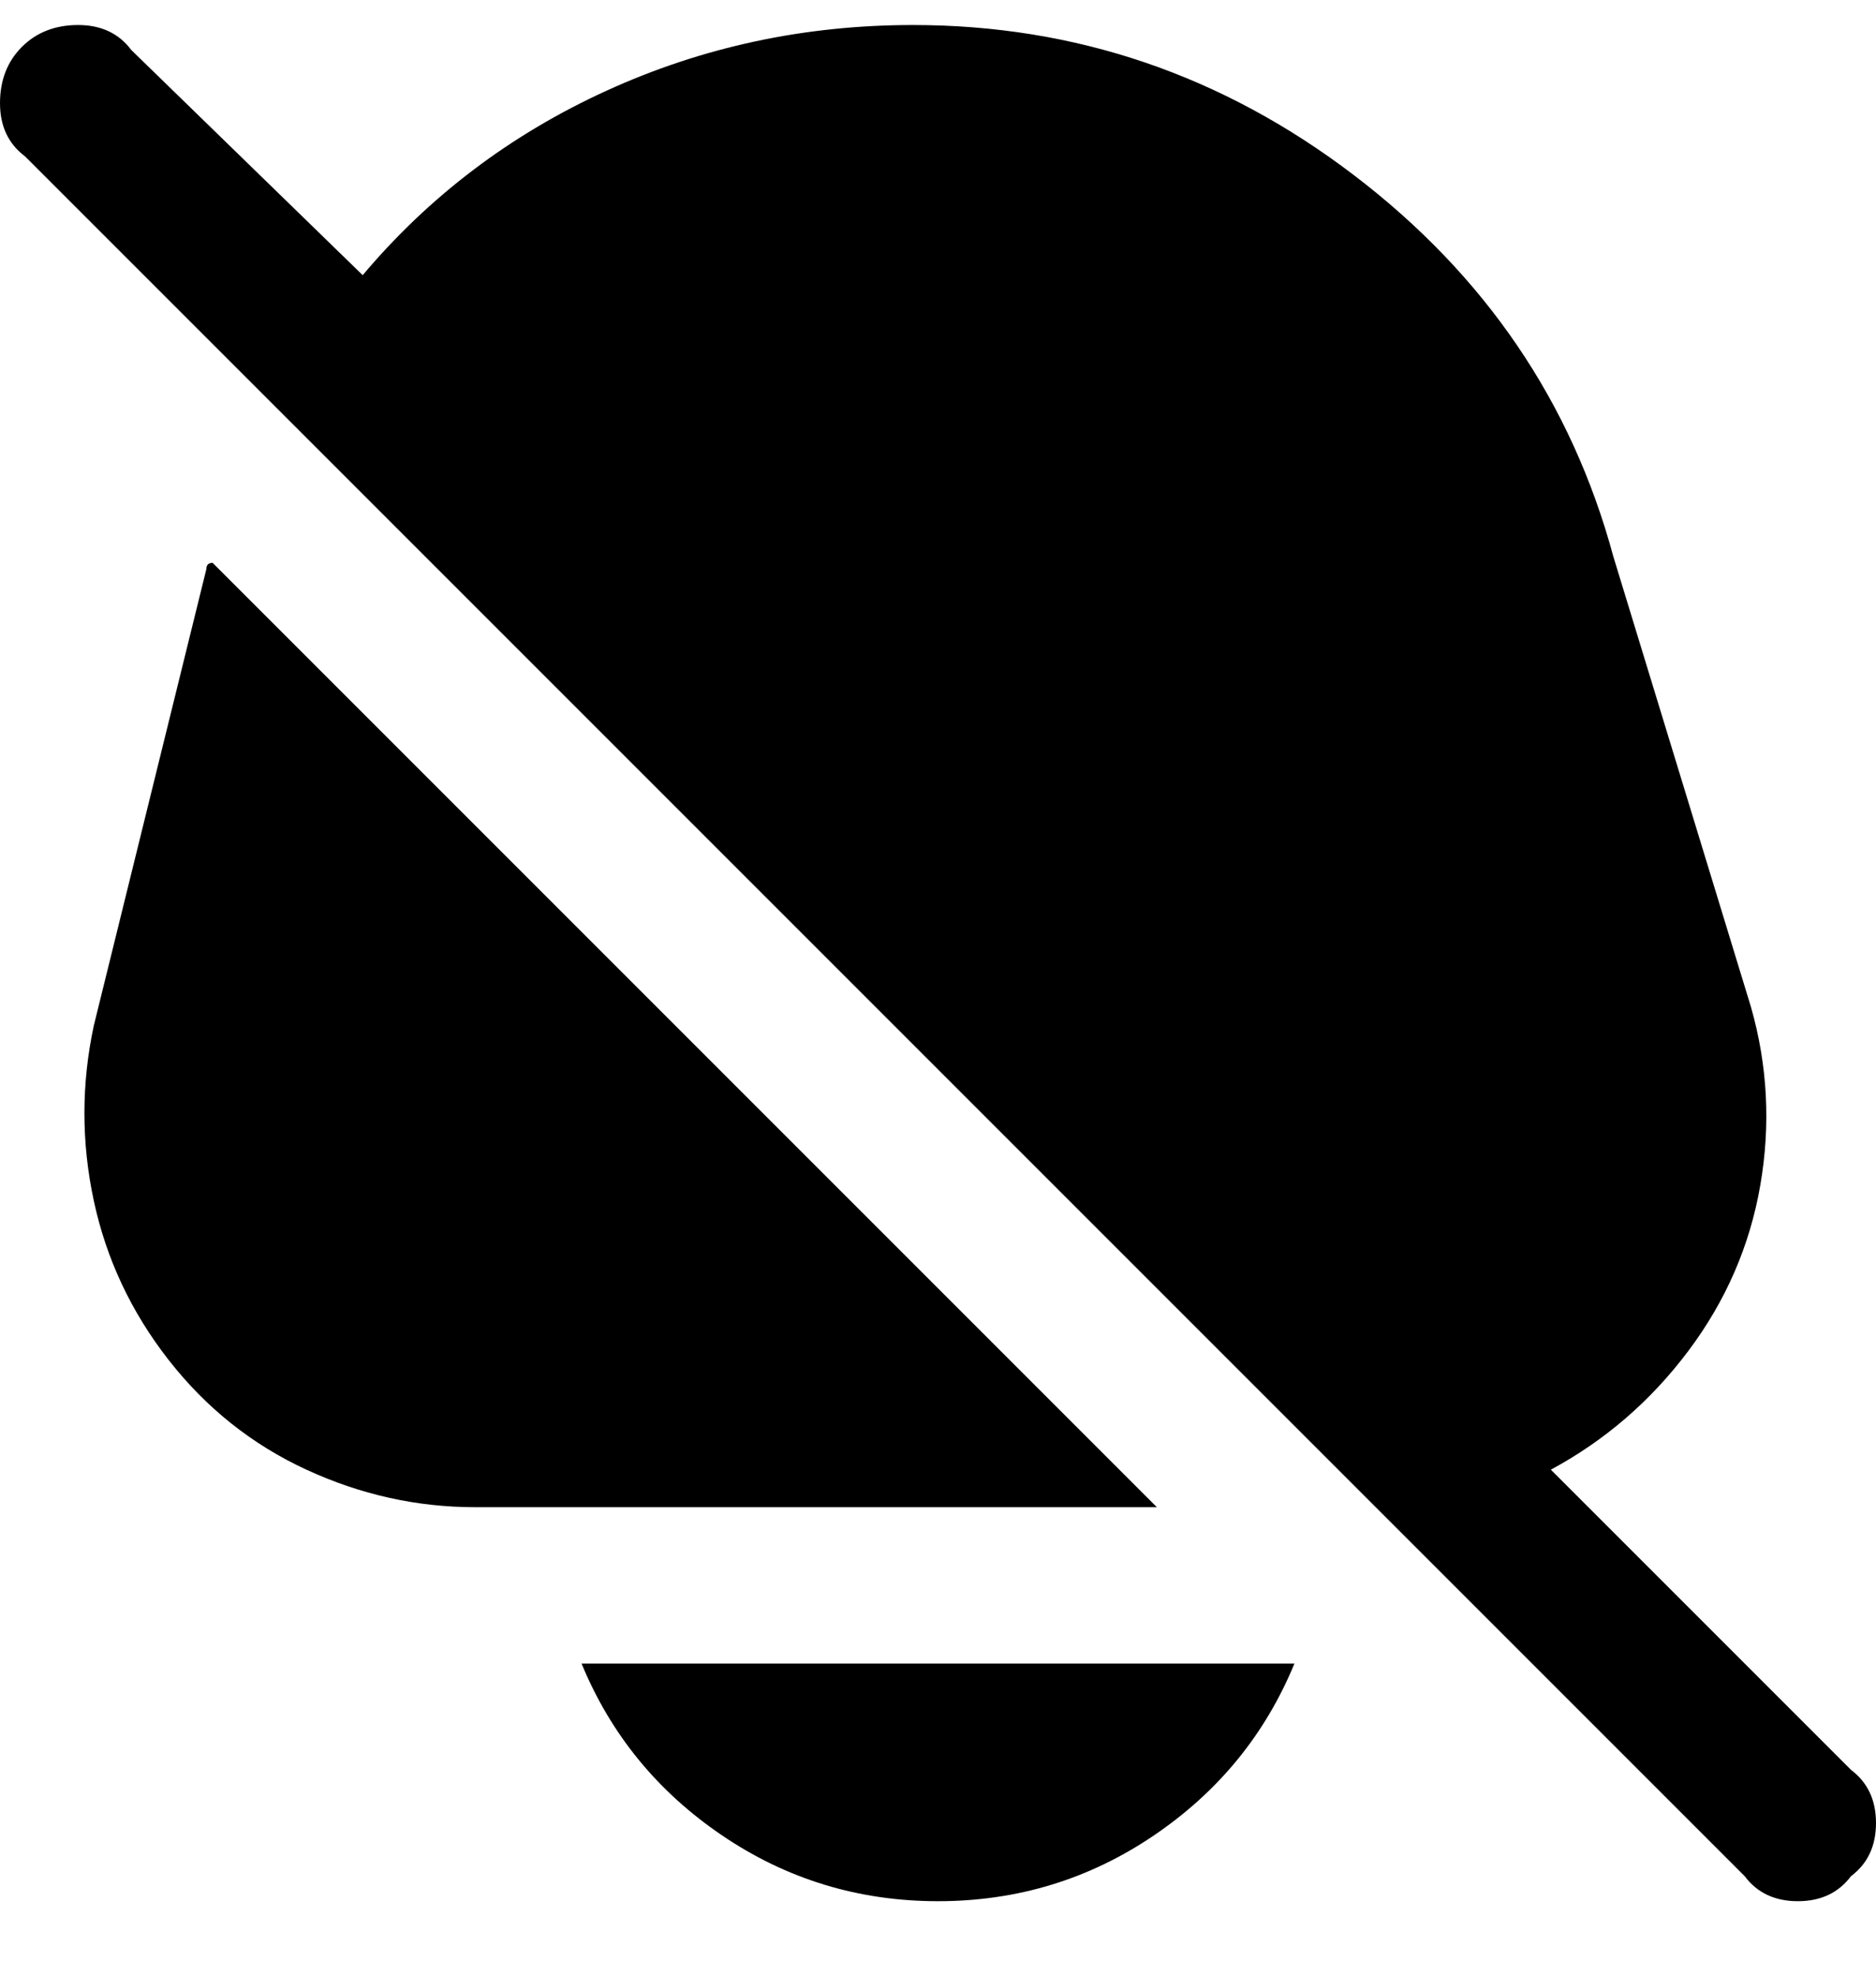 <svg viewBox="0 0 300 316" xmlns="http://www.w3.org/2000/svg"><path d="M296 300q-3 4-8.5 4t-8.5-4L4 25q-4-3-4-8.5t3.5-9Q7 4 12.5 4T21 8l37 36q16-19 39-29.5T146 4q39 0 70.5 24T258 89l22 72q4 14 1.5 28.5T270 216q-9 12-22 19l48 48q4 3 4 8.5t-4 8.5zm-146 4q19 0 34.5-10.5T207 266H93q7 17 22.5 27.5T150 304zM34 90q-1 0-1 1l-18 73q-3 14 0 28t12 25.5Q36 229 49 235t27 6h109L34 90z"/></svg>